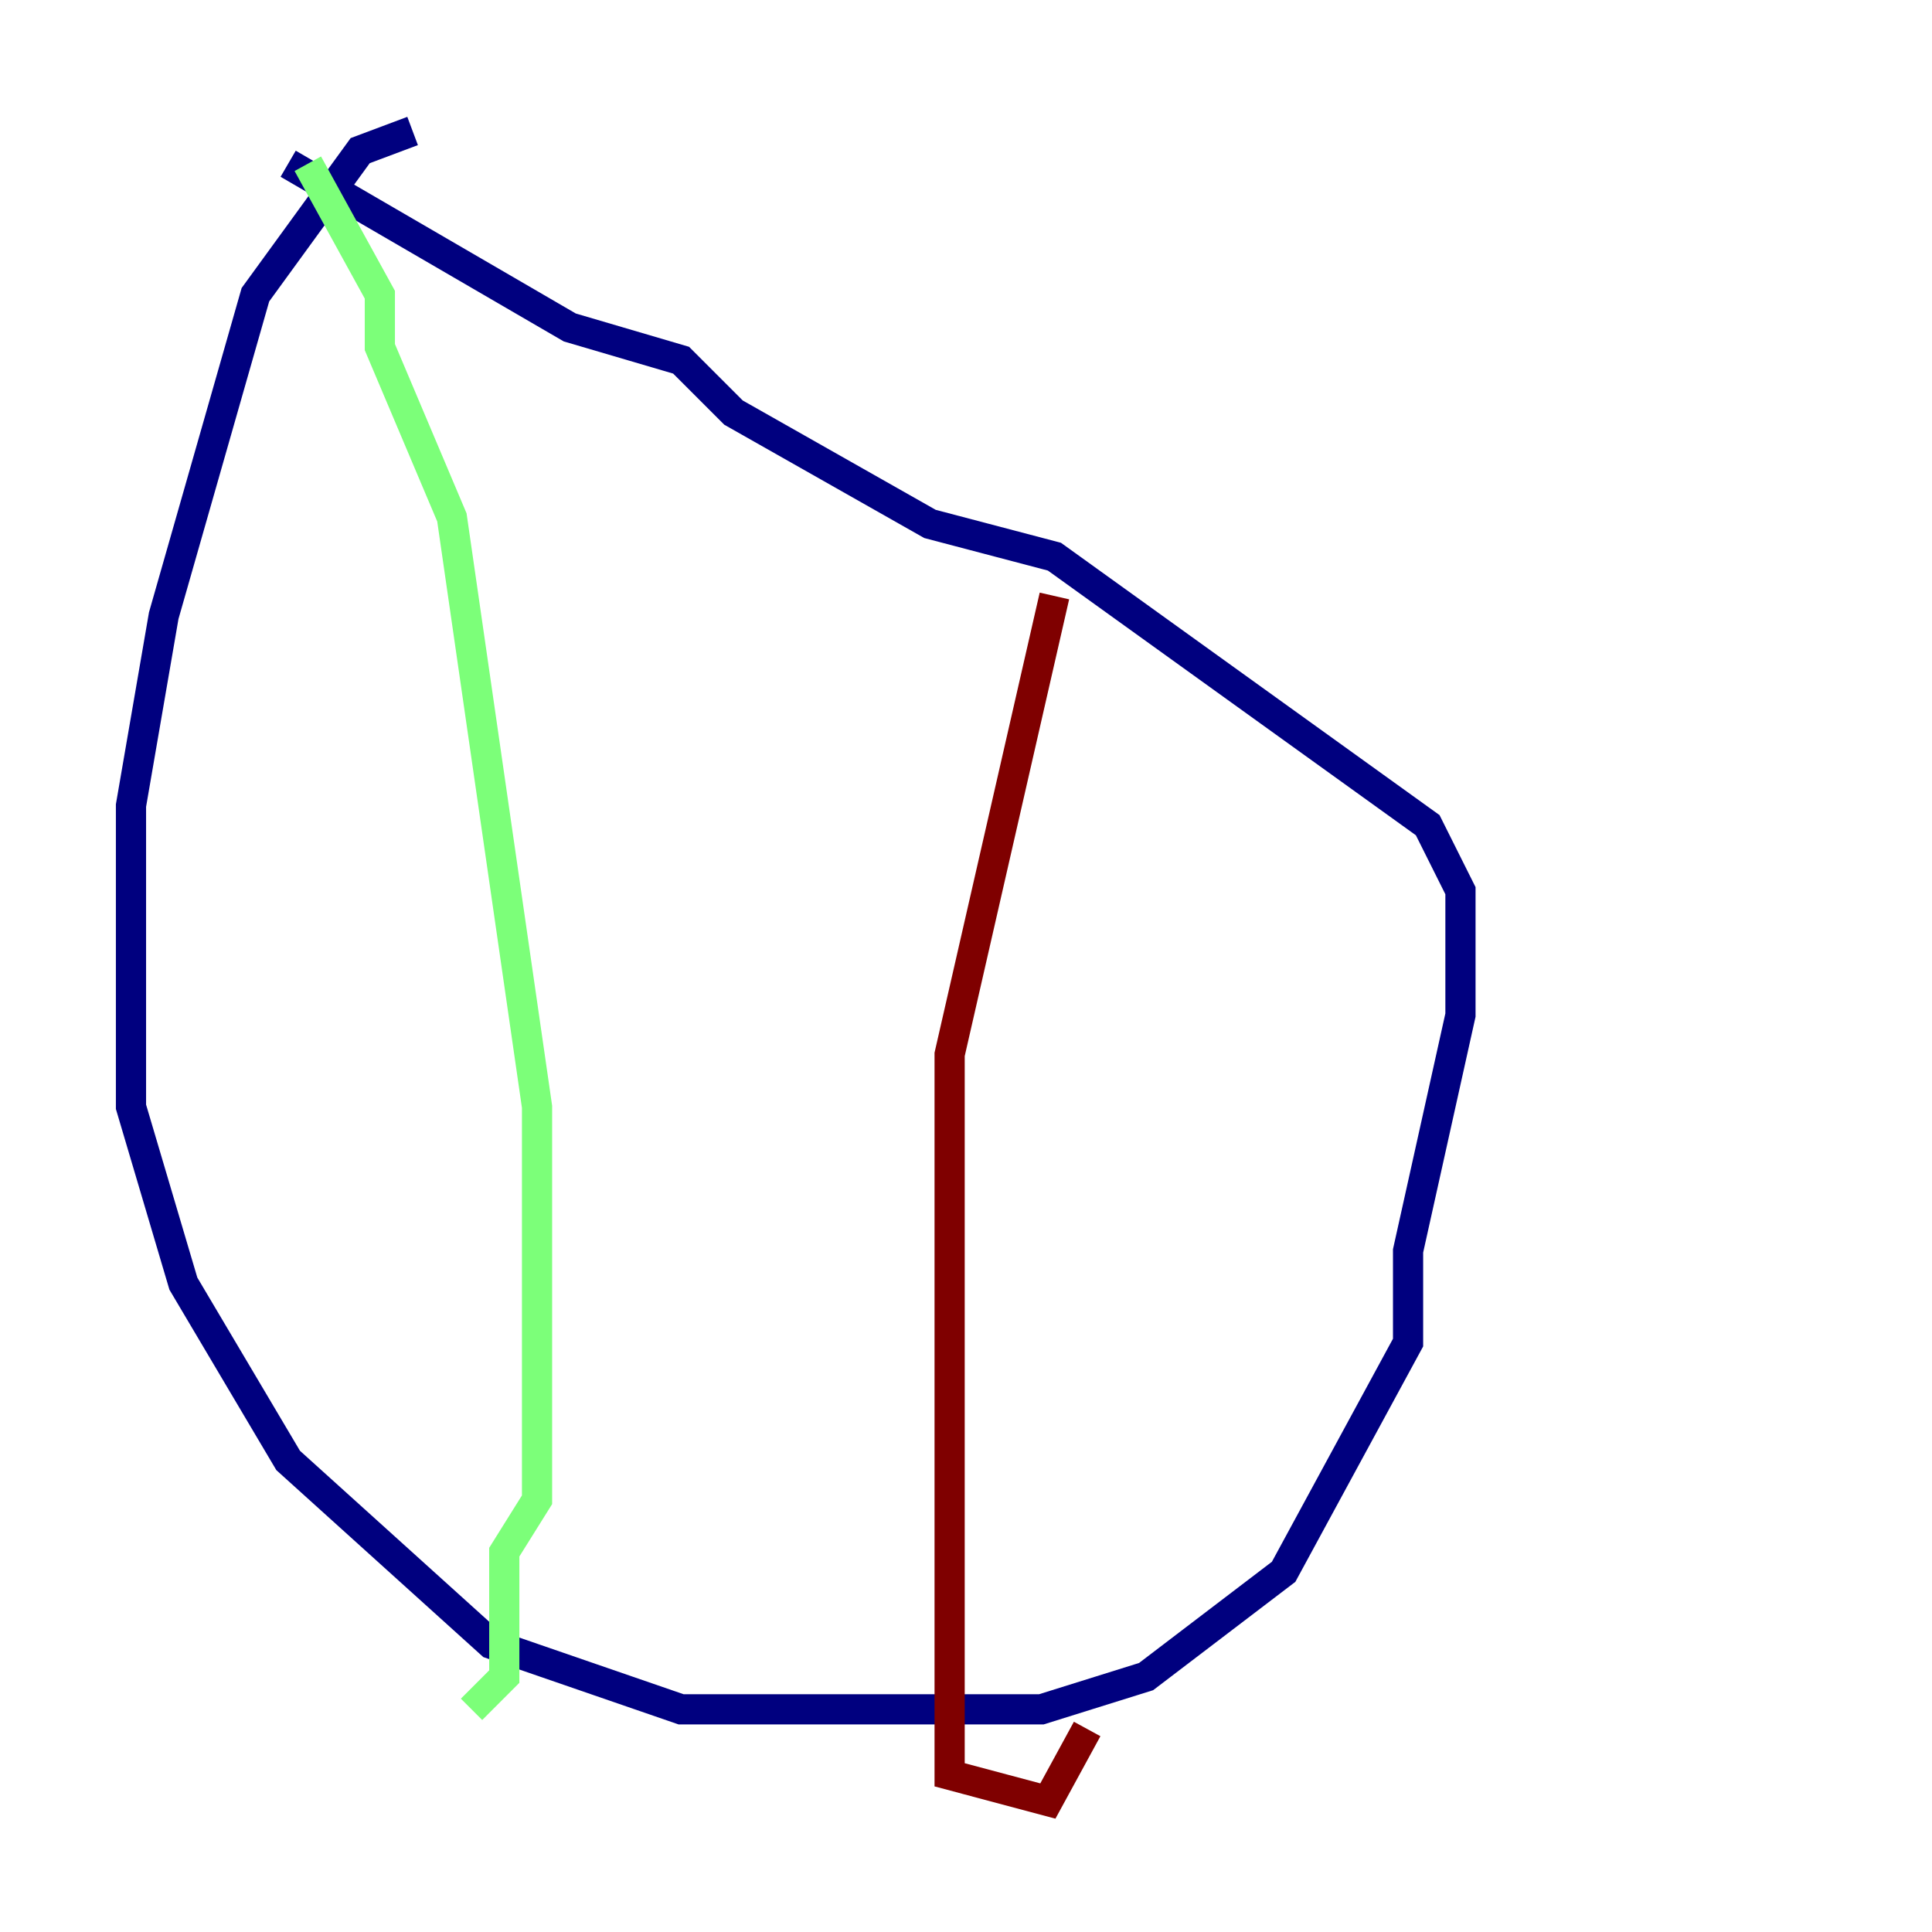 <?xml version="1.0" encoding="utf-8" ?>
<svg baseProfile="tiny" height="128" version="1.2" viewBox="0,0,128,128" width="128" xmlns="http://www.w3.org/2000/svg" xmlns:ev="http://www.w3.org/2001/xml-events" xmlns:xlink="http://www.w3.org/1999/xlink"><defs /><polyline fill="none" points="27.336,8.678 23.864,9.98 16.922,19.525 10.848,40.786 8.678,53.37 8.678,73.329 12.149,85.044 19.091,96.759 32.542,108.909 45.125,113.248 68.99,113.248 75.932,111.078 85.044,104.136 93.288,88.949 93.288,82.875 96.759,67.254 96.759,59.01 94.59,54.671 69.858,36.881 61.614,34.712 48.597,27.336 45.125,23.864 37.749,21.695 19.091,10.848" stroke="#00007f" stroke-width="2" /><polyline fill="none" points="20.393,10.848 25.166,19.525 25.166,22.997 29.939,34.278 35.58,73.329 35.58,99.363 33.41,102.834 33.41,111.078 31.241,113.248" stroke="#7cff79" stroke-width="2" /><polyline fill="none" points="69.858,39.485 62.915,69.858 62.915,117.586 69.424,119.322 72.027,114.549" stroke="#7f0000" stroke-width="2" /></svg>